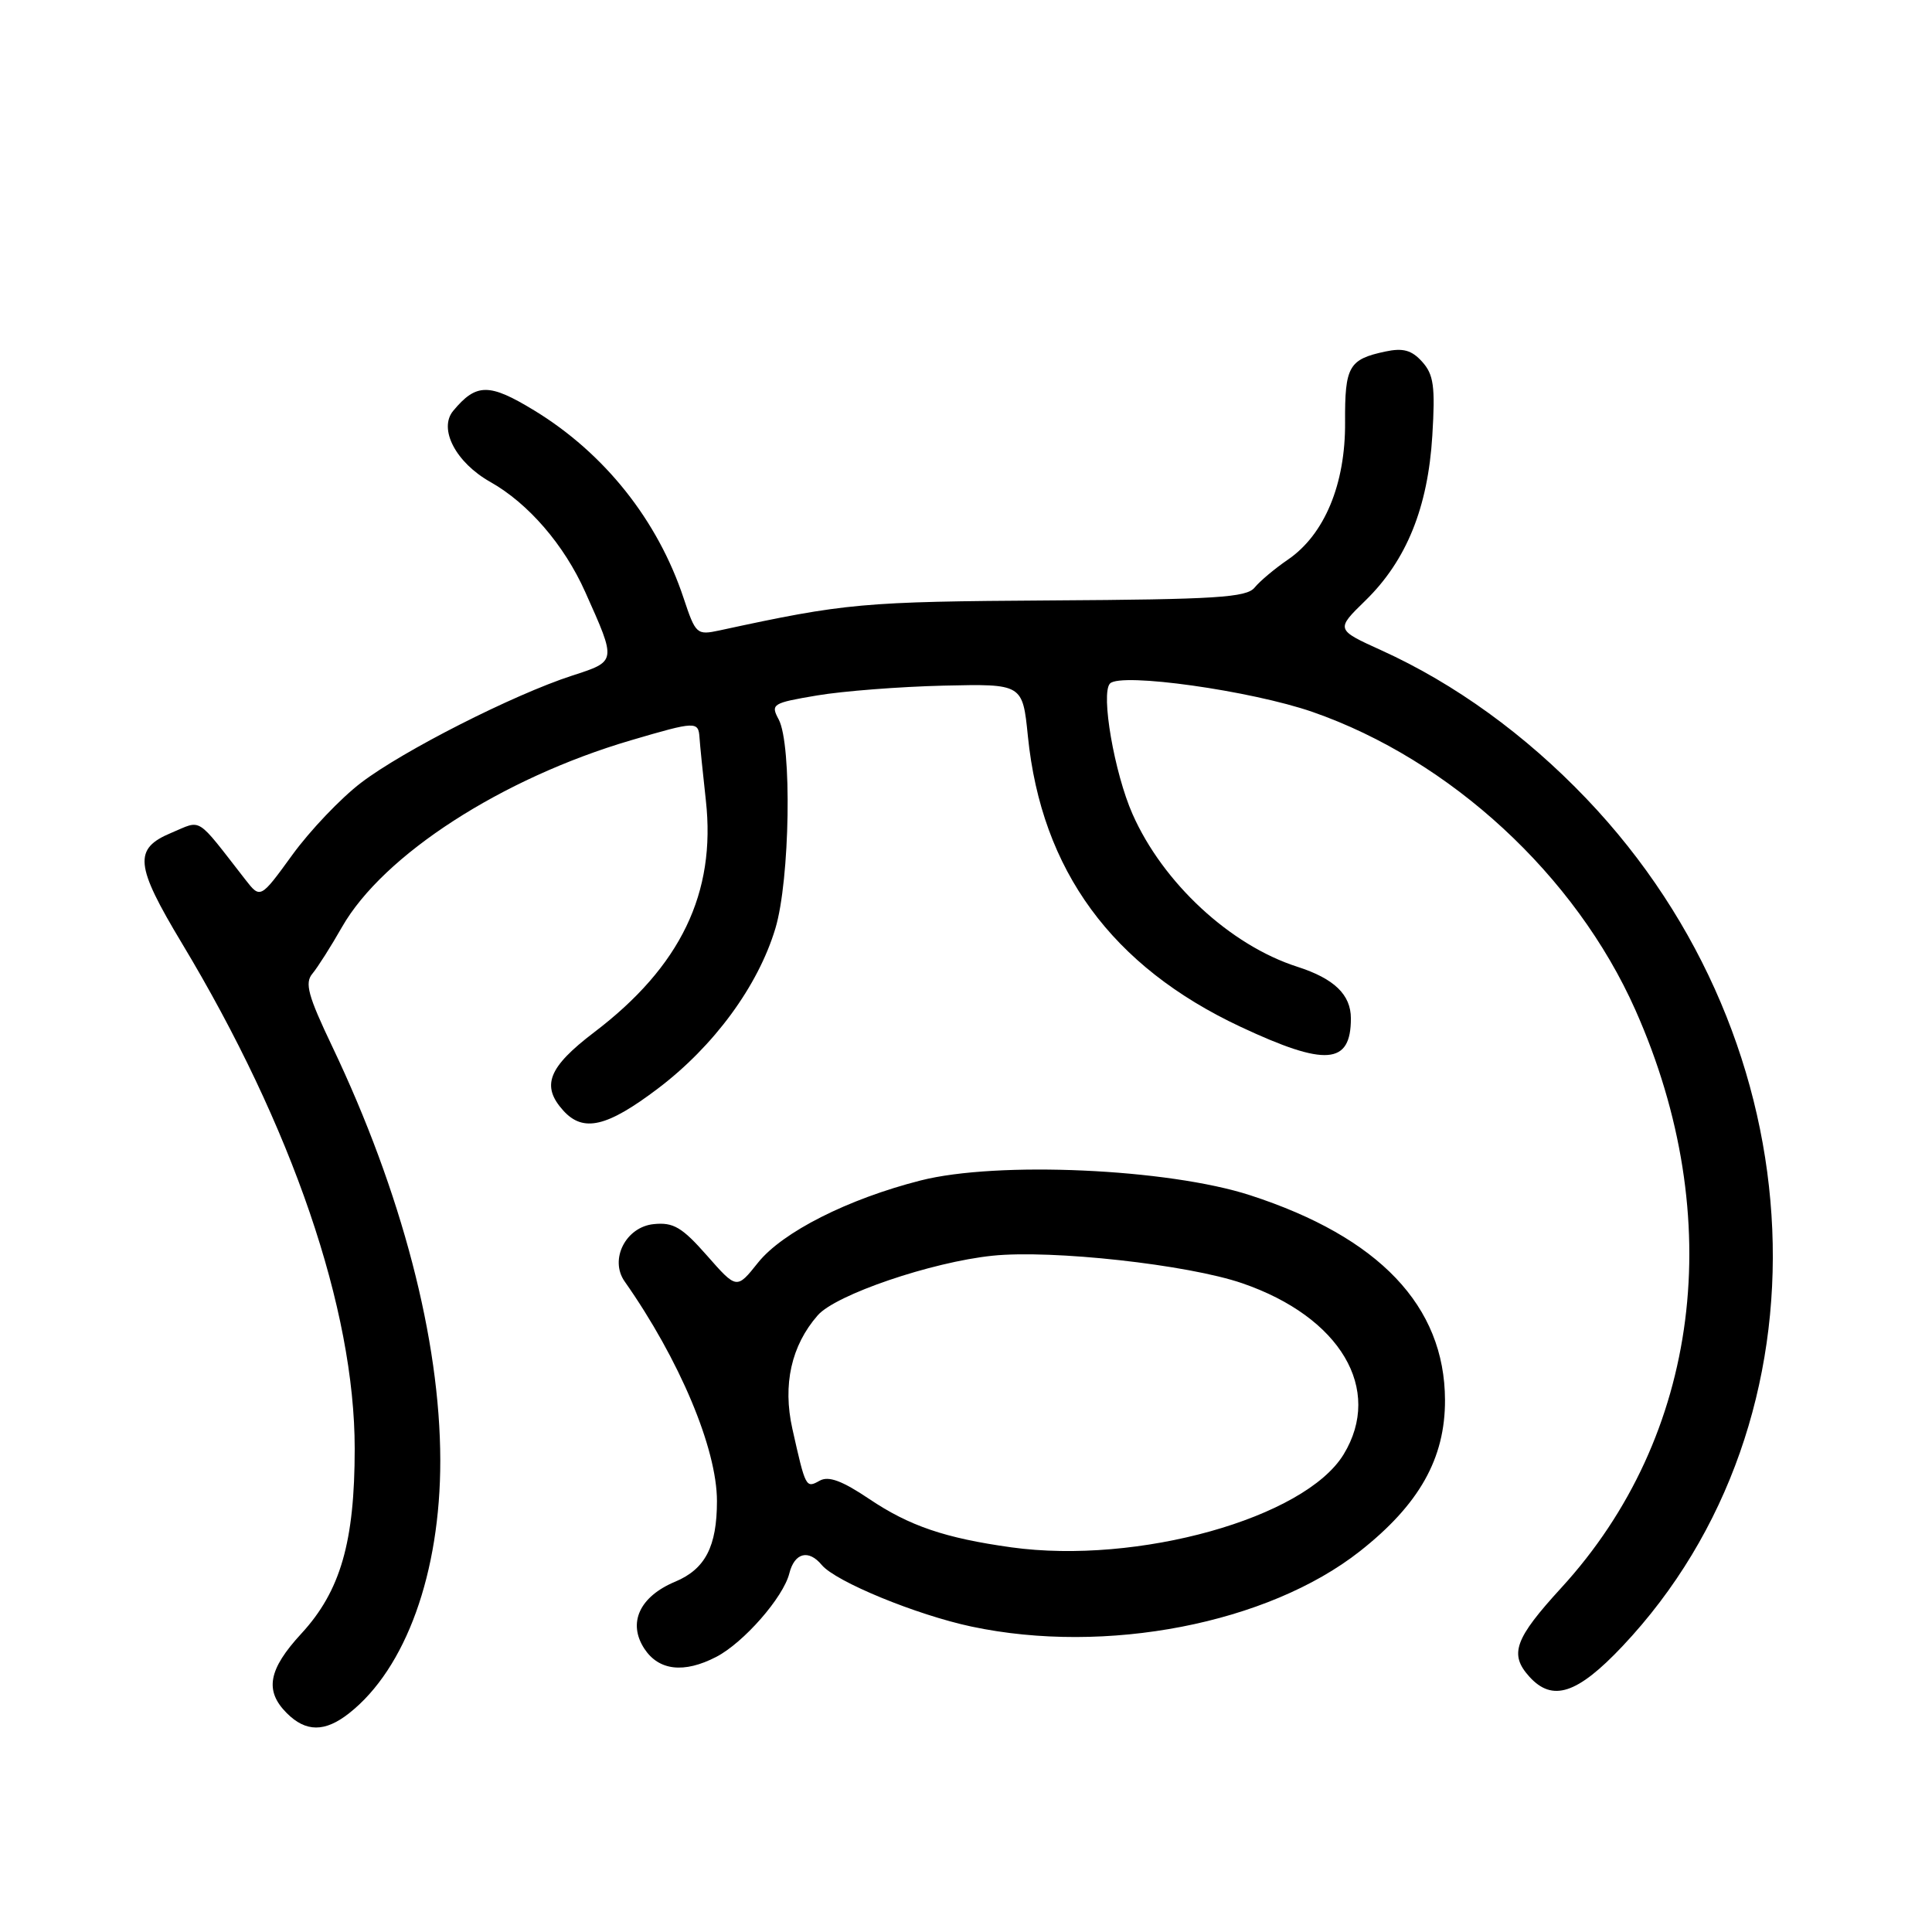 <?xml version="1.0" encoding="UTF-8" standalone="no"?>
<!DOCTYPE svg PUBLIC "-//W3C//DTD SVG 1.1//EN" "http://www.w3.org/Graphics/SVG/1.1/DTD/svg11.dtd" >
<svg xmlns="http://www.w3.org/2000/svg" xmlns:xlink="http://www.w3.org/1999/xlink" version="1.1" viewBox="0 0 256 256">
 <g >
 <path fill="currentColor"
d=" M 46.25 227.02 C 53.78 221.10 58.36 208.39 58.34 193.50 C 58.32 177.49 53.23 158.00 44.03 138.68 C 40.81 131.93 40.35 130.25 41.40 129.01 C 42.09 128.18 43.86 125.40 45.32 122.83 C 50.78 113.28 66.49 103.12 83.61 98.09 C 92.22 95.56 92.54 95.55 92.69 97.75 C 92.75 98.71 93.13 102.45 93.53 106.06 C 94.89 118.33 90.19 128.08 78.72 136.79 C 72.64 141.42 71.67 143.88 74.65 147.17 C 77.29 150.08 80.43 149.34 87.16 144.25 C 94.60 138.62 100.44 130.67 102.74 123.03 C 104.68 116.59 104.96 98.67 103.18 95.33 C 102.09 93.30 102.33 93.15 108.27 92.15 C 111.70 91.57 119.22 90.99 125.00 90.85 C 135.50 90.61 135.50 90.61 136.20 97.55 C 138.00 115.34 147.32 128.06 164.41 136.07 C 175.66 141.34 179.00 141.09 179.00 134.95 C 179.00 131.80 176.79 129.67 171.90 128.10 C 163.01 125.25 154.10 116.99 150.07 107.88 C 147.66 102.44 145.83 91.87 147.08 90.57 C 148.49 89.08 165.81 91.52 173.93 94.34 C 192.20 100.70 208.77 115.99 216.70 133.83 C 228.97 161.45 225.27 190.31 206.89 210.38 C 200.69 217.15 199.95 219.19 202.65 222.17 C 205.71 225.55 209.00 224.47 214.97 218.15 C 243.31 188.13 241.19 138.26 210.20 105.82 C 202.10 97.34 192.77 90.59 183.06 86.18 C 176.98 83.42 176.98 83.42 180.93 79.57 C 186.37 74.26 189.21 67.24 189.79 57.72 C 190.19 51.18 189.97 49.63 188.44 47.93 C 187.05 46.39 185.91 46.08 183.56 46.58 C 178.72 47.61 178.19 48.55 178.23 55.94 C 178.29 64.15 175.50 70.84 170.66 74.15 C 168.92 75.34 166.93 77.01 166.24 77.86 C 165.17 79.17 161.13 79.43 139.24 79.56 C 114.24 79.72 112.08 79.91 95.36 83.53 C 92.32 84.18 92.18 84.06 90.58 79.25 C 87.15 68.92 80.09 60.05 70.78 54.38 C 64.82 50.75 63.11 50.76 60.05 54.44 C 58.07 56.83 60.40 61.29 64.97 63.86 C 70.01 66.70 74.76 72.20 77.55 78.45 C 81.71 87.75 81.73 87.60 75.79 89.53 C 68.01 92.06 53.41 99.47 47.84 103.72 C 45.16 105.76 41.07 110.06 38.74 113.27 C 34.50 119.11 34.50 119.11 32.50 116.54 C 25.85 108.01 26.83 108.63 22.71 110.35 C 17.66 112.46 17.87 114.61 24.10 124.98 C 38.73 149.30 47.00 173.49 47.00 191.95 C 47.00 204.31 45.12 210.83 39.93 216.46 C 35.55 221.21 35.03 224.03 38.00 227.00 C 40.53 229.53 43.05 229.54 46.25 227.02 Z  M 94.90 219.55 C 98.52 217.68 103.80 211.66 104.59 208.48 C 105.28 205.74 107.14 205.26 108.89 207.37 C 110.73 209.58 121.43 213.98 128.73 215.53 C 146.54 219.31 168.00 215.14 180.19 205.55 C 188.06 199.35 191.50 193.24 191.47 185.50 C 191.43 173.06 182.75 163.93 165.66 158.38 C 154.79 154.85 132.14 153.83 121.98 156.42 C 112.35 158.87 103.68 163.26 100.44 167.31 C 97.62 170.85 97.62 170.85 93.68 166.37 C 90.38 162.62 89.23 161.94 86.64 162.20 C 82.92 162.56 80.72 166.89 82.77 169.80 C 90.04 180.15 95.00 191.95 95.00 198.90 C 95.00 204.92 93.45 207.91 89.47 209.58 C 84.75 211.55 83.14 215.04 85.38 218.46 C 87.29 221.37 90.63 221.76 94.90 219.55 Z  M 134.00 205.03 C 125.24 203.81 120.50 202.20 115.19 198.63 C 111.58 196.20 109.79 195.54 108.61 196.20 C 106.78 197.22 106.75 197.17 104.99 189.31 C 103.69 183.48 104.85 178.29 108.35 174.29 C 110.73 171.55 123.42 167.23 131.50 166.39 C 139.37 165.57 157.41 167.56 164.61 170.04 C 177.61 174.51 183.29 184.09 178.04 192.71 C 172.89 201.16 150.76 207.35 134.00 205.03 Z "/>
</g>
</svg>
